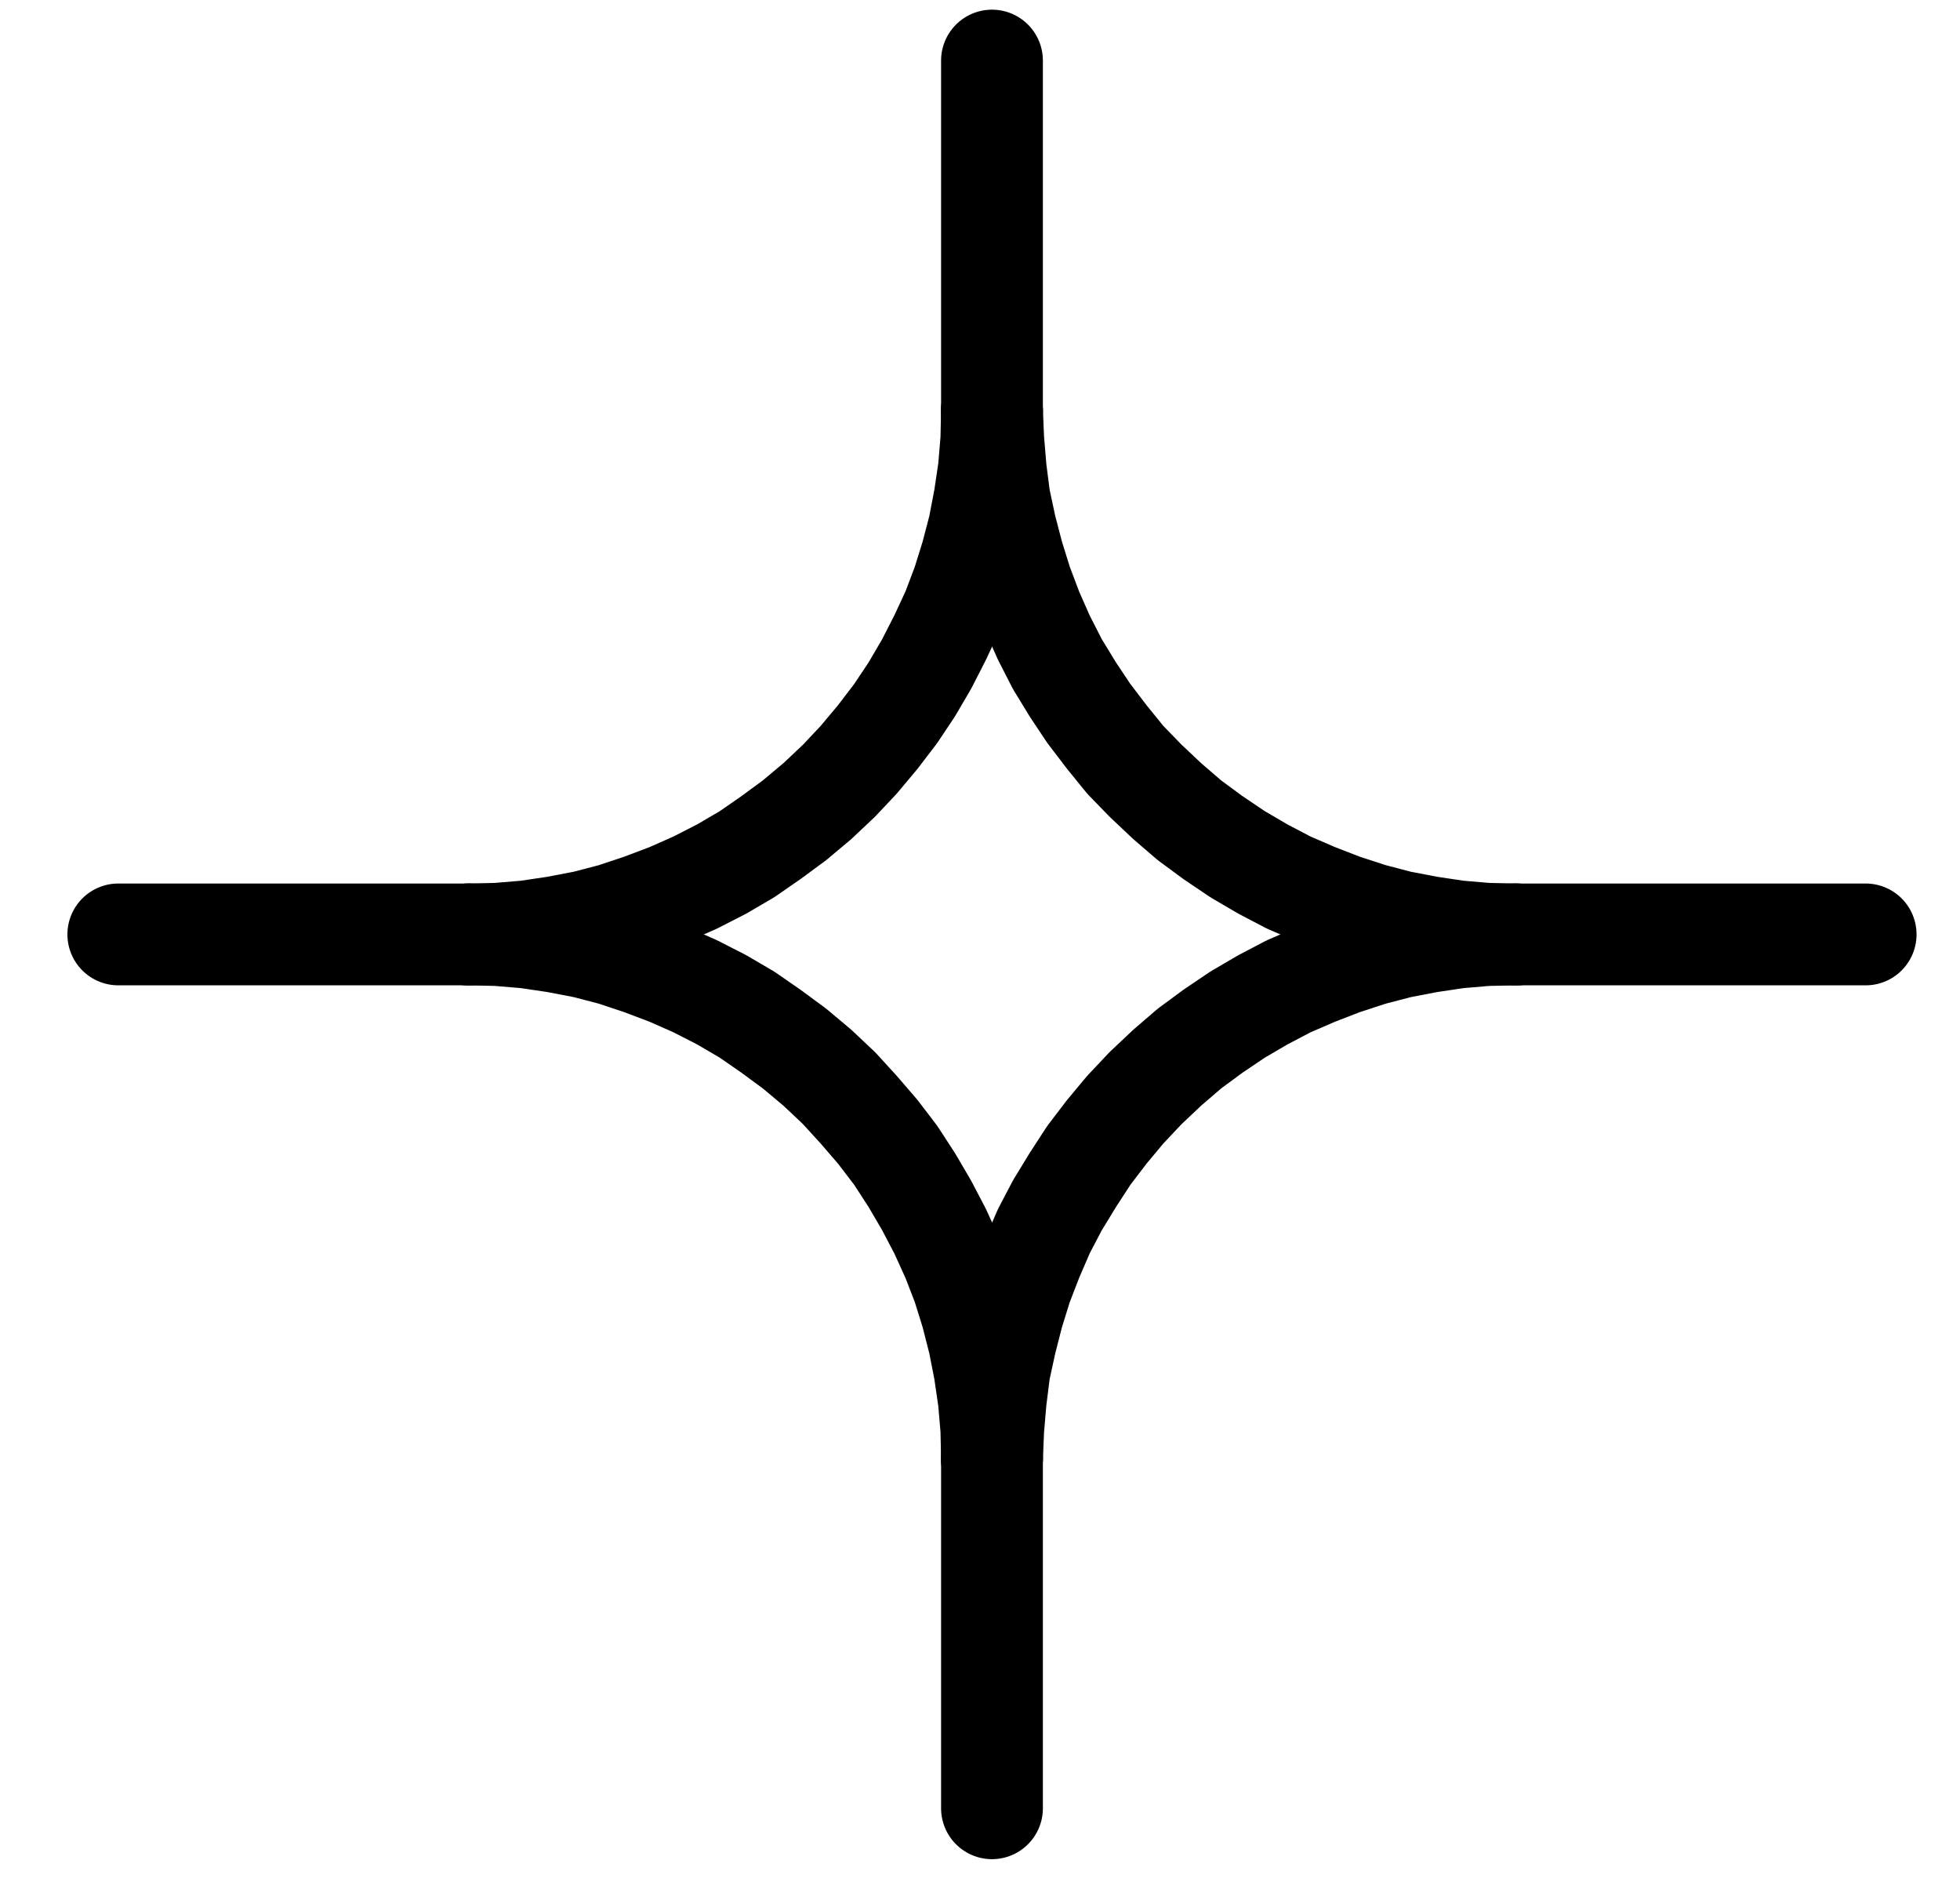 <?xml version="1.0" encoding="UTF-8" standalone="no"?>
<!-- Created with Inkscape (http://www.inkscape.org/) -->

<svg
   version="1.1"
   id="svg1"
   width="508.267"
   height="492.547"
   viewBox="0 0 508.267 492.547"
   sodipodi:docname="Wachs9.pdf"
   xmlns:inkscape="http://www.inkscape.org/namespaces/inkscape"
   xmlns:sodipodi="http://sodipodi.sourceforge.net/DTD/sodipodi-0.dtd"
   xmlns="http://www.w3.org/2000/svg"
   xmlns:svg="http://www.w3.org/2000/svg">
  <defs
     id="defs1">
    <clipPath
       clipPathUnits="userSpaceOnUse"
       id="clipPath2">
      <path
         d="M 0,0.16 V 1122.56 H 793.6 V 0.16 Z"
         transform="translate(-185.44,-561.28)"
         clip-rule="evenodd"
         id="path2" />
    </clipPath>
    <clipPath
       clipPathUnits="userSpaceOnUse"
       id="clipPath4">
      <path
         d="M 0,0.16 V 1122.56 H 793.6 V 0.16 Z"
         transform="translate(-321.28,-425.44)"
         clip-rule="evenodd"
         id="path4" />
    </clipPath>
    <clipPath
       clipPathUnits="userSpaceOnUse"
       id="clipPath6">
      <path
         d="M 0,0.16 V 1122.56 H 793.6 V 0.16 Z"
         transform="translate(-321.28,-697.28)"
         clip-rule="evenodd"
         id="path6" />
    </clipPath>
    <clipPath
       clipPathUnits="userSpaceOnUse"
       id="clipPath8">
      <path
         d="M 0,0.16 V 1122.56 H 793.6 V 0.16 Z"
         transform="translate(-457.28,-561.28)"
         clip-rule="evenodd"
         id="path8" />
    </clipPath>
    <clipPath
       clipPathUnits="userSpaceOnUse"
       id="clipPath10">
      <path
         d="M 0,0.16 V 1122.56 H 793.6 V 0.16 Z"
         clip-rule="evenodd"
         id="path10" />
    </clipPath>
    <clipPath
       clipPathUnits="userSpaceOnUse"
       id="clipPath12">
      <path
         d="M 0,0.16 V 1122.56 H 793.6 V 0.16 Z"
         clip-rule="evenodd"
         id="path12" />
    </clipPath>
    <clipPath
       clipPathUnits="userSpaceOnUse"
       id="clipPath14">
      <path
         d="M 0,0.16 V 1122.56 H 793.6 V 0.16 Z"
         clip-rule="evenodd"
         id="path14" />
    </clipPath>
    <clipPath
       clipPathUnits="userSpaceOnUse"
       id="clipPath16">
      <path
         d="M 0,0.16 V 1122.56 H 793.6 V 0.16 Z"
         clip-rule="evenodd"
         id="path16" />
    </clipPath>
  </defs>
  <sodipodi:namedview
     id="namedview1"
     pagecolor="#505050"
     bordercolor="#eeeeee"
     borderopacity="1"
     inkscape:showpageshadow="0"
     inkscape:pageopacity="0"
     inkscape:pagecheckerboard="0"
     inkscape:deskcolor="#505050">
    <inkscape:page
       x="0"
       y="0"
       inkscape:label="1"
       id="page1"
       width="508.267"
       height="492.547"
       margin="0"
       bleed="0" />
  </sodipodi:namedview>
  <g
     id="g1"
     inkscape:groupmode="layer"
     inkscape:label="1">
    <path
       id="path1"
       d="M 0,0 7.52,-0.16 15.2,-0.8 22.72,-1.92 30.24,-3.36 37.6,-5.28 44.8,-7.68 52,-10.4 l 6.88,-3.04 6.88,-3.52 6.56,-3.84 6.24,-4.32 6.08,-4.48 5.92,-4.96 5.6,-5.28 5.12,-5.44 4.96,-5.92 4.64,-6.08 4.16,-6.24 3.84,-6.56 3.52,-6.88 3.2,-6.88 2.72,-7.2 2.24,-7.2 1.92,-7.36 1.44,-7.52 1.12,-7.52 0.64,-7.68 0.16,-7.52"
       style="fill:none;stroke:#000000;stroke-width:26.4;stroke-linecap:round;stroke-linejoin:round;stroke-miterlimit:10;stroke-dasharray:none;stroke-opacity:1"
       transform="translate(121.4,242.267)"
       clip-path="url(#clipPath2)" />
    <path
       id="path3"
       d="M 0,0 0.32,7.52 0.96,15.2 1.92,22.72 3.52,30.24 5.44,37.6 7.68,44.8 10.4,52 l 3.04,6.88 3.52,6.88 4,6.56 4.16,6.24 L 29.76,84.64 34.56,90.56 39.84,96 l 5.6,5.28 5.76,4.96 6.08,4.48 6.4,4.32 6.56,3.84 6.72,3.52 7.04,3.04 7.04,2.72 7.36,2.4 7.36,1.92 7.52,1.44 7.52,1.12 7.52,0.64 L 136,135.84"
       style="fill:none;stroke:#000000;stroke-width:26.4;stroke-linecap:round;stroke-linejoin:round;stroke-miterlimit:10;stroke-dasharray:none;stroke-opacity:1"
       transform="translate(257.24,106.427)"
       clip-path="url(#clipPath4)" />
    <path
       id="path5"
       d="M 0,0 -0.16,-7.68 -0.8,-15.2 -1.92,-22.88 -3.36,-30.24 -5.28,-37.76 -7.52,-44.96 -10.24,-52 l -3.2,-7.04 -3.52,-6.72 -3.84,-6.56 -4.16,-6.4 -4.64,-6.08 -4.96,-5.76 -5.12,-5.6 -5.6,-5.28 -5.92,-4.96 -6.08,-4.48 -6.24,-4.32 -6.56,-3.84 -6.88,-3.52 -6.88,-3.04 -7.2,-2.72 -7.2,-2.4 -7.36,-1.92 -7.52,-1.44 -7.52,-1.12 -7.68,-0.64 -7.52,-0.16"
       style="fill:none;stroke:#000000;stroke-width:26.4;stroke-linecap:round;stroke-linejoin:round;stroke-miterlimit:10;stroke-dasharray:none;stroke-opacity:1"
       transform="translate(257.24,378.267)"
       clip-path="url(#clipPath6)" />
    <path
       id="path7"
       d="M 0,0 -7.68,0.16 -15.2,0.8 -22.72,1.92 -30.24,3.36 -37.6,5.28 -44.96,7.68 -52,10.4 l -7.04,3.04 -6.72,3.52 -6.56,3.84 -6.4,4.32 -6.08,4.48 -5.76,4.96 -5.6,5.28 -5.28,5.6 -4.8,5.76 -4.64,6.08 -4.16,6.4 -4,6.56 -3.52,6.72 L -125.6,84 l -2.72,7.04 -2.24,7.2 -1.92,7.52 -1.6,7.36 -0.96,7.68 -0.64,7.52 L -136,136"
       style="fill:none;stroke:#000000;stroke-width:26.4;stroke-linecap:round;stroke-linejoin:round;stroke-miterlimit:10;stroke-dasharray:none;stroke-opacity:1"
       transform="translate(393.24,242.267)"
       clip-path="url(#clipPath8)" />
    <path
       id="path9"
       d="M 321.28,425.44 V 334.72"
       style="fill:none;stroke:#000000;stroke-width:26.4;stroke-linecap:round;stroke-linejoin:round;stroke-miterlimit:10;stroke-dasharray:none;stroke-opacity:1"
       transform="translate(-64.04,-319.013)"
       clip-path="url(#clipPath10)" />
    <path
       id="path11"
       d="m 457.28,561.28 h 90.56"
       style="fill:none;stroke:#000000;stroke-width:26.4;stroke-linecap:round;stroke-linejoin:round;stroke-miterlimit:10;stroke-dasharray:none;stroke-opacity:1"
       transform="translate(-64.04,-319.013)"
       clip-path="url(#clipPath12)" />
    <path
       id="path13"
       d="M 185.44,561.28 H 94.72"
       style="fill:none;stroke:#000000;stroke-width:26.4;stroke-linecap:round;stroke-linejoin:round;stroke-miterlimit:10;stroke-dasharray:none;stroke-opacity:1"
       transform="translate(-64.04,-319.013)"
       clip-path="url(#clipPath14)" />
    <path
       id="path15"
       d="m 321.28,697.28 v 90.56"
       style="fill:none;stroke:#000000;stroke-width:26.4;stroke-linecap:round;stroke-linejoin:round;stroke-miterlimit:10;stroke-dasharray:none;stroke-opacity:1"
       transform="translate(-64.04,-319.013)"
       clip-path="url(#clipPath16)" />
  </g>
</svg>
